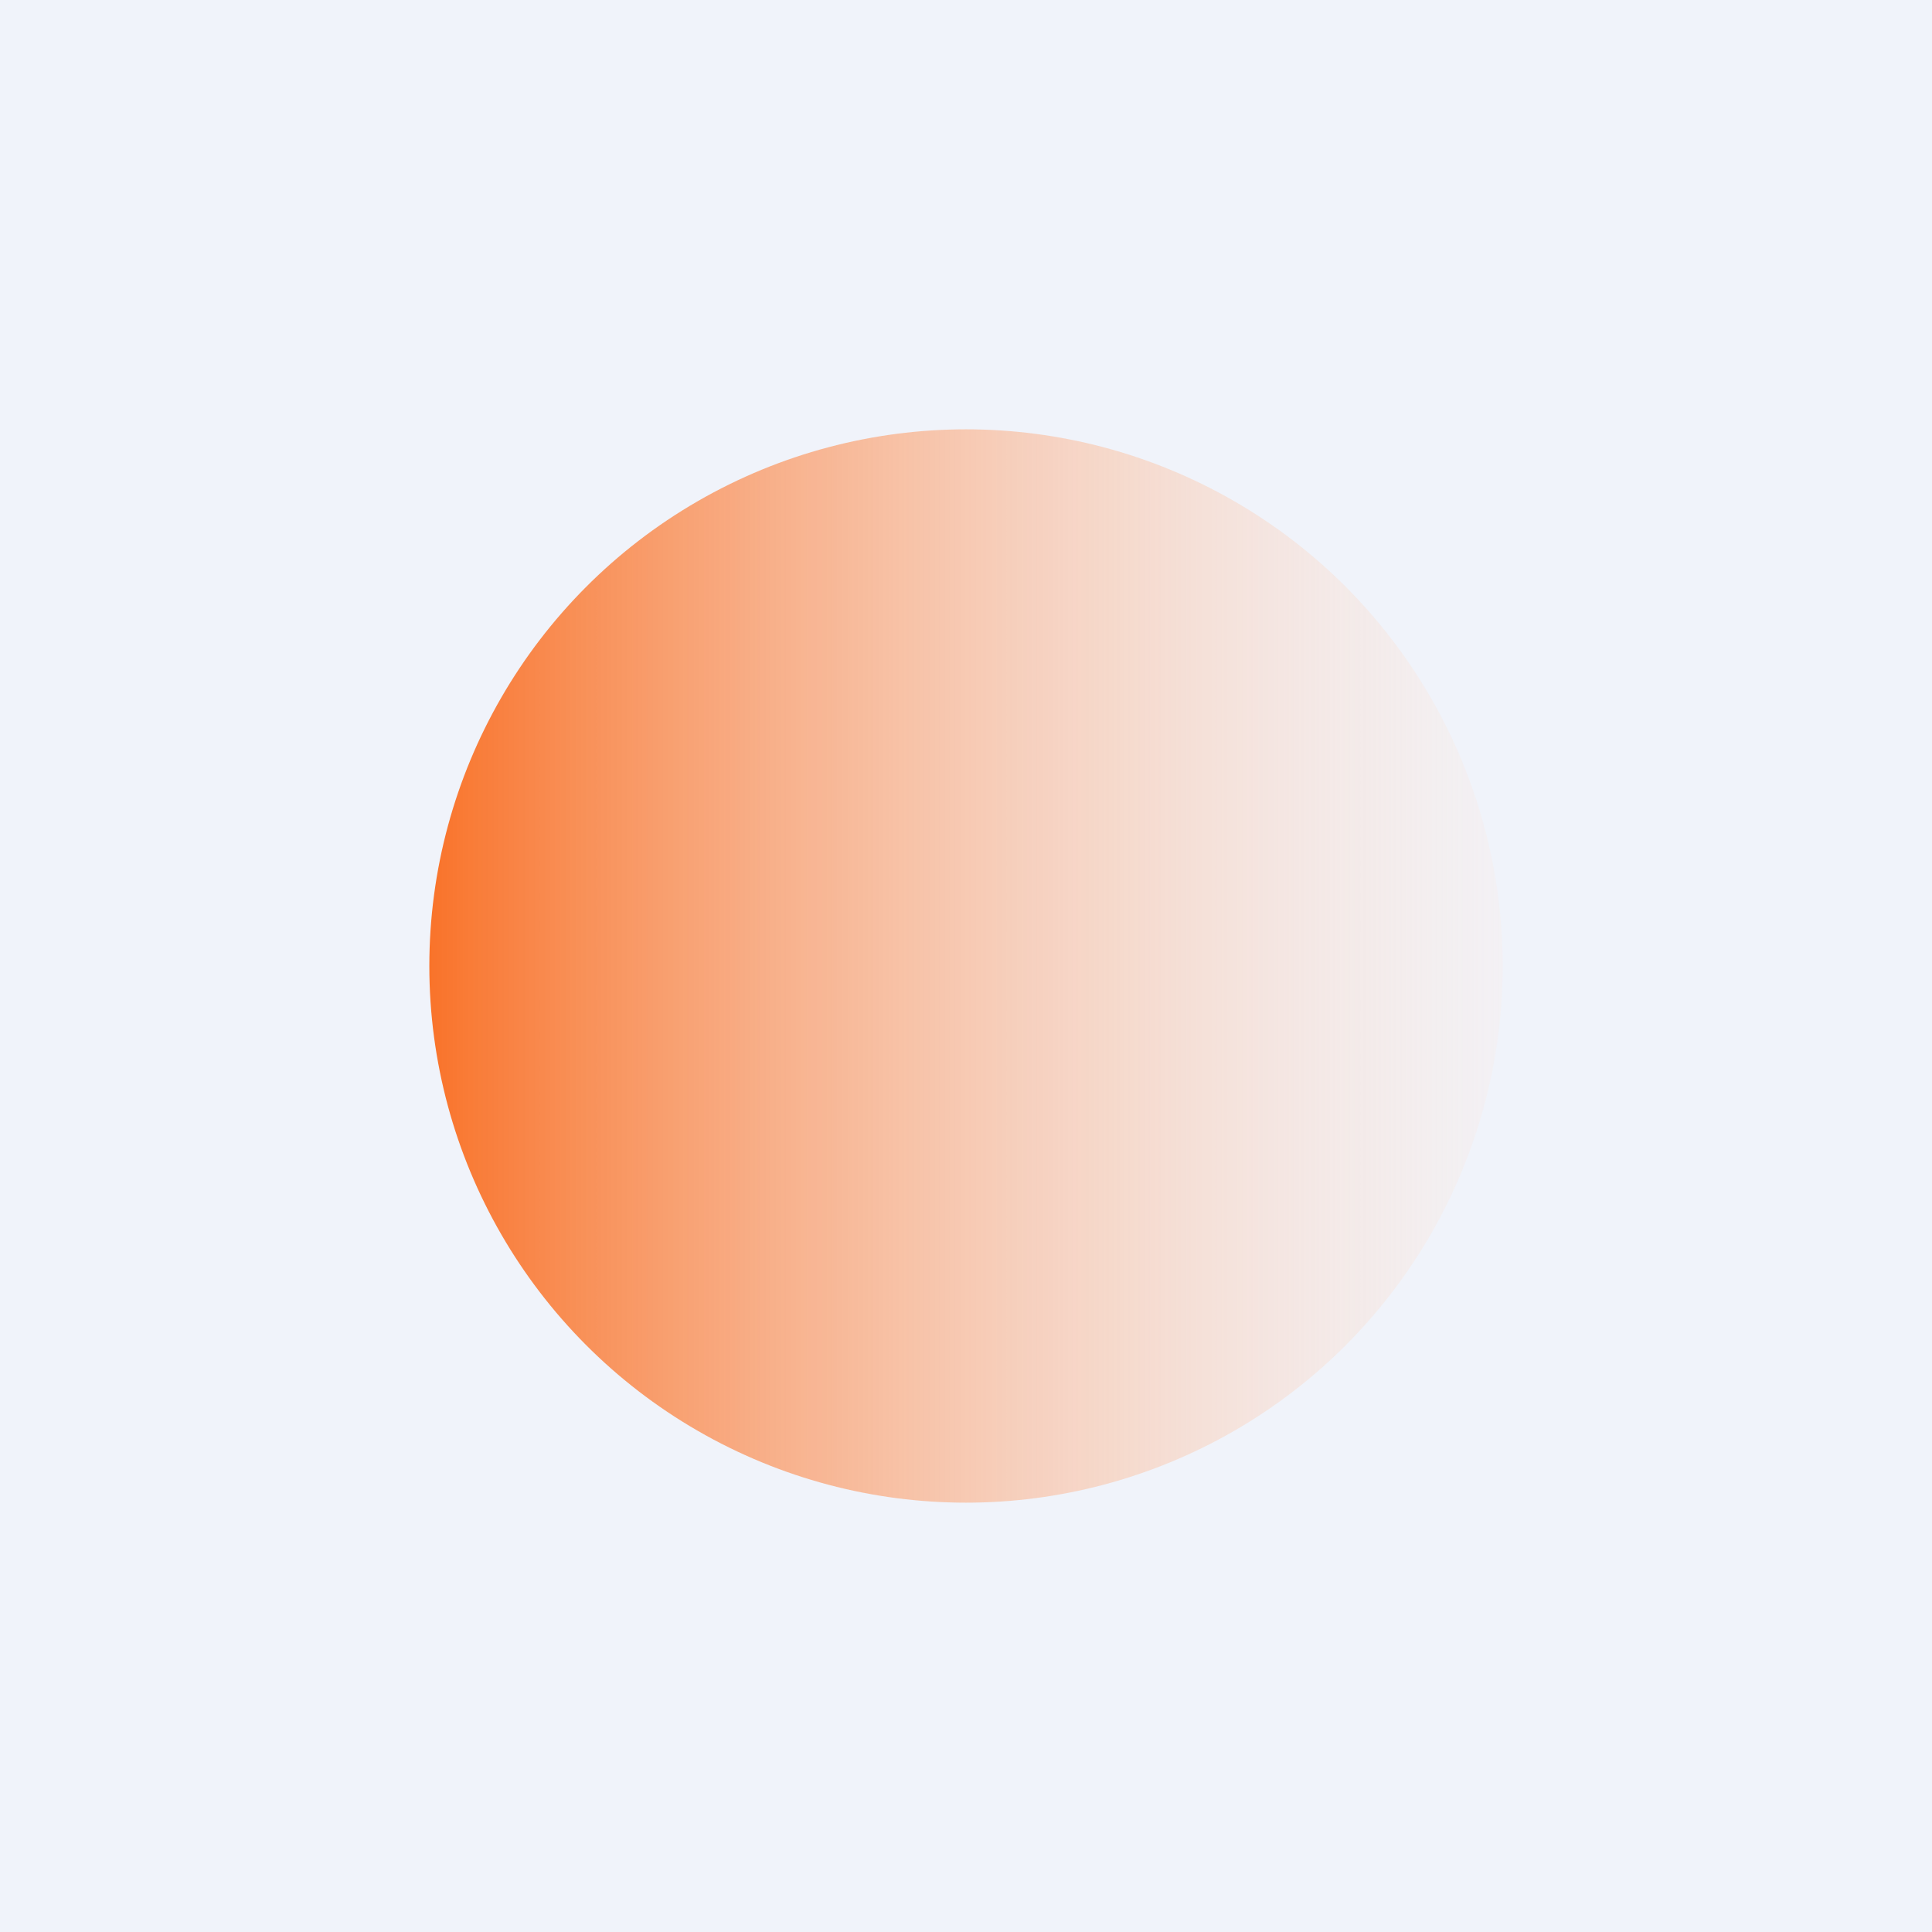 <!-- by TradingView --><svg width="18" height="18" viewBox="0 0 18 18" xmlns="http://www.w3.org/2000/svg"><path fill="#F0F3FA" d="M0 0h18v18H0z"/><circle cx="9" cy="9" r="5" fill="url(#adxlhi5tv)"/><defs><linearGradient id="adxlhi5tv" x1="4" y1="9" x2="16.19" y2="9" gradientUnits="userSpaceOnUse"><stop stop-color="#F9732A"/><stop offset="1" stop-color="#fff" stop-opacity="0"/></linearGradient></defs></svg>
